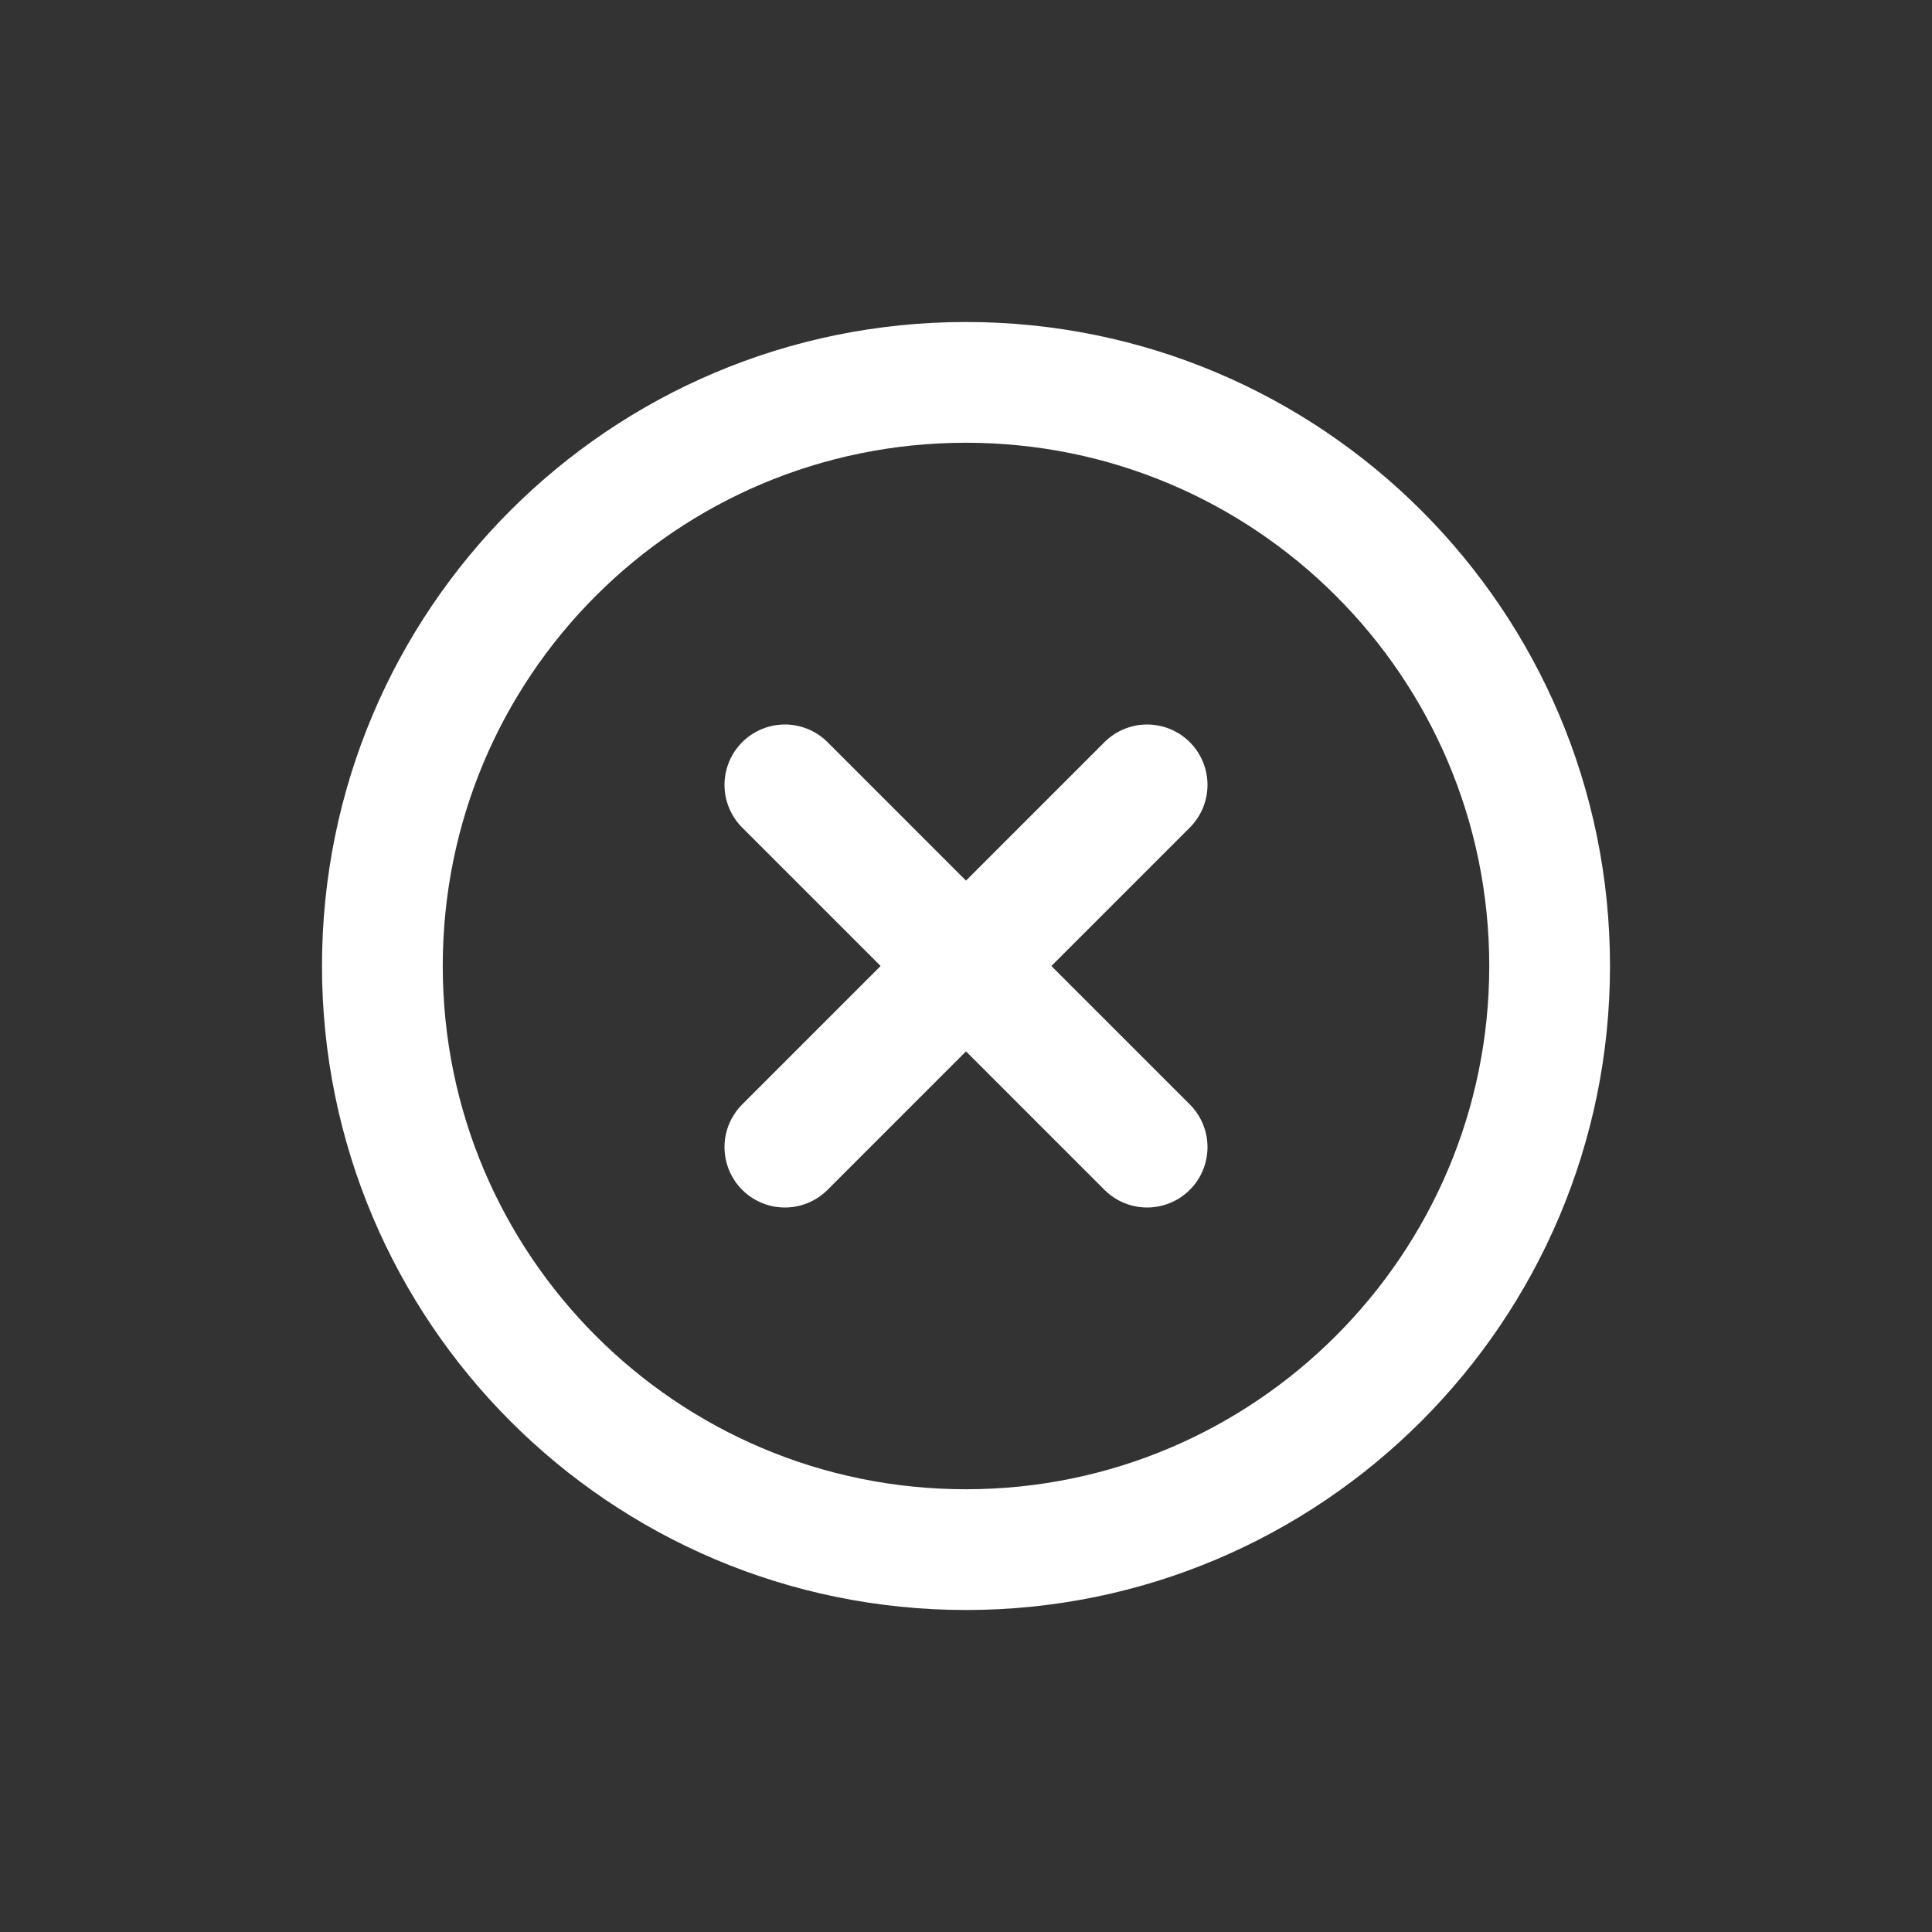 <svg viewBox="0 0 24 24" xmlns="http://www.w3.org/2000/svg"><rect x="0" y="0" width="24" height="24" fill="#333333" stroke="none"/><g stroke-linecap="round" stroke-width="1.5" stroke="#FFF" fill="none" stroke-linejoin="round"><path d="M4.75 12c0-4.01 3.24-7.25 7.25-7.25 4 0 7.25 3.24 7.25 7.25 0 4-3.25 7.25-7.25 7.25 -4.01 0-7.25-3.25-7.25-7.25Z"/><path d="M9.75 9.75l4.5 4.5"/><path d="M14.25 9.75l-4.5 4.5"/></g></svg>